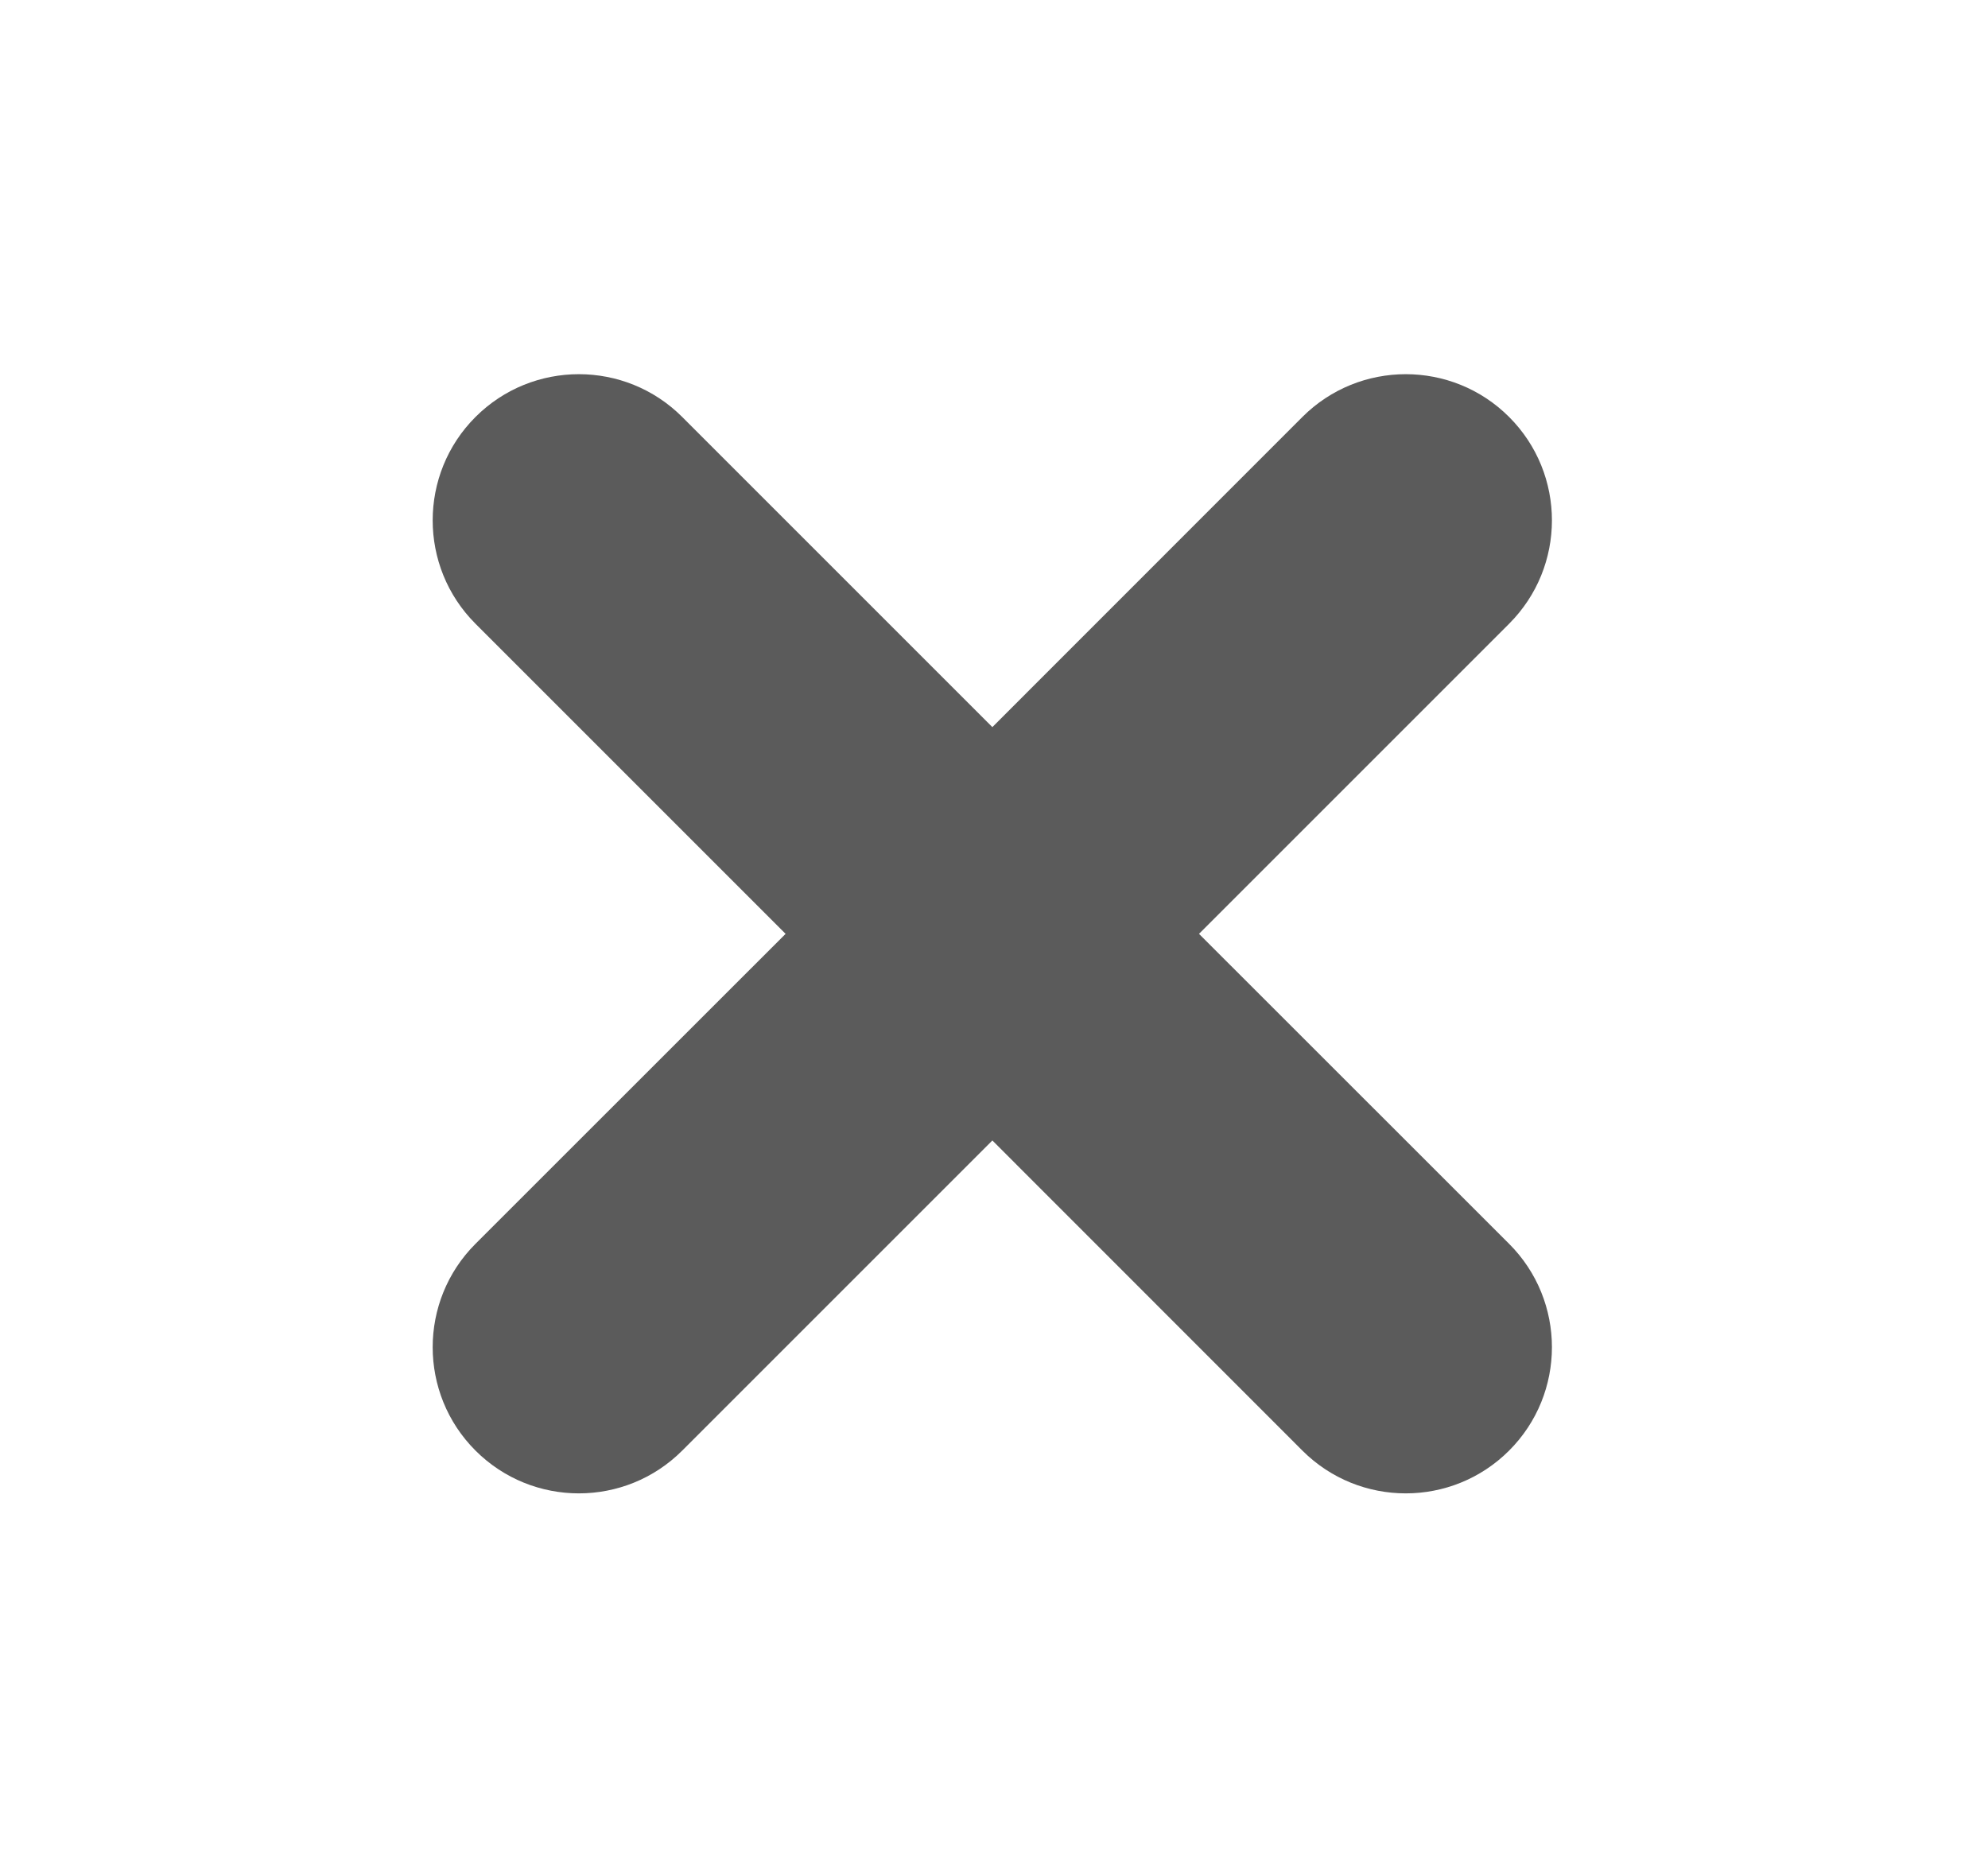 <svg width="17" height="16" viewBox="0 0 17 16" fill="none" xmlns="http://www.w3.org/2000/svg">
<path fill-rule="evenodd" clip-rule="evenodd" d="M10.253 7.986V7.986V7.986V7.986V7.986L12.905 5.334C13.393 4.846 13.393 4.054 12.905 3.566C12.417 3.078 11.625 3.078 11.137 3.566L8.486 6.218L5.834 3.566C5.346 3.078 4.554 3.078 4.066 3.566C3.578 4.054 3.578 4.846 4.066 5.334L6.718 7.986V7.986V7.986V7.986V7.986L4.066 10.637C3.578 11.125 3.578 11.917 4.066 12.405C4.554 12.893 5.346 12.893 5.834 12.405L8.486 9.753L11.137 12.405C11.625 12.893 12.417 12.893 12.905 12.405C13.393 11.917 13.393 11.125 12.905 10.637L10.253 7.986Z" fill="#5B5B5B"/>
</svg>
